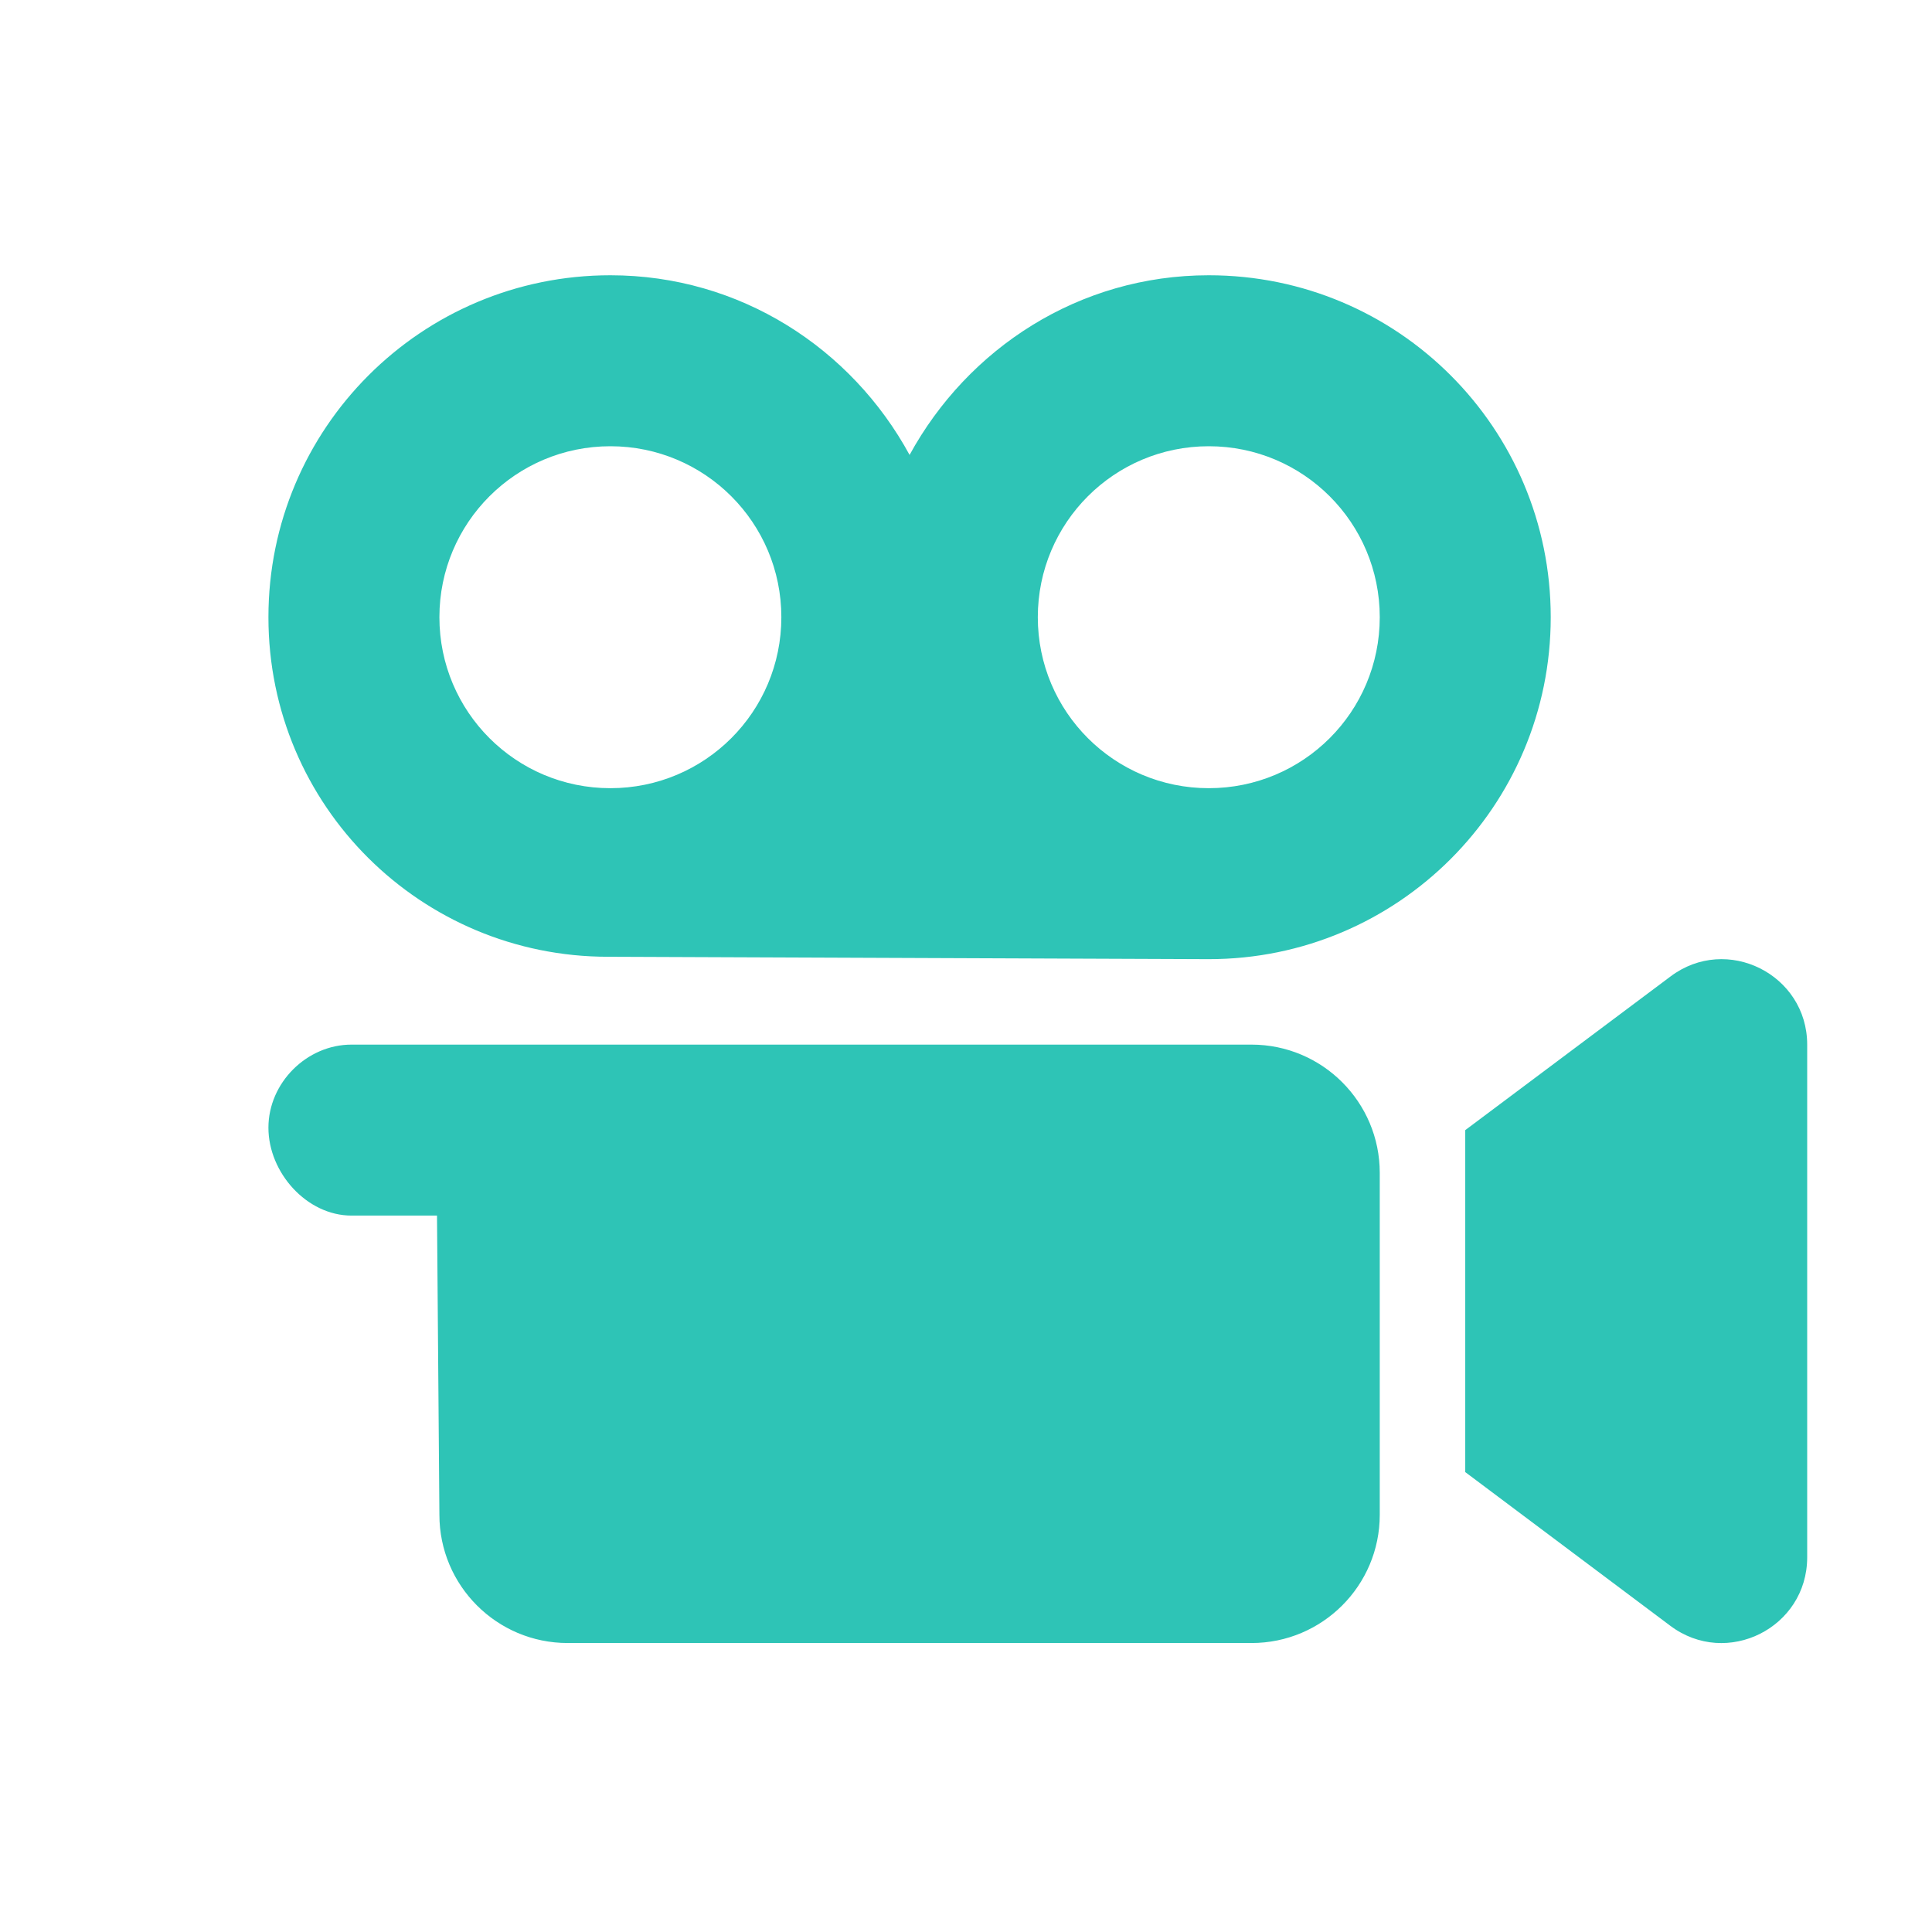 <?xml version="1.0" encoding="utf-8"?>
<!-- Generator: Adobe Illustrator 26.3.1, SVG Export Plug-In . SVG Version: 6.00 Build 0)  -->
<svg version="1.1" id="Layer_1" xmlns="http://www.w3.org/2000/svg" xmlns:xlink="http://www.w3.org/1999/xlink" x="0px" y="0px"
	 viewBox="0 0 565 565" style="enable-background:new 0 0 565 565;" xml:space="preserve">
<style type="text/css">
	.st0{fill:#FFC53B;}
	.st1{opacity:0.25;fill:#FFC53B;}
	.st2{opacity:0.3;fill:#3D77FF;}
	.st3{fill:#3D77FF;}
	.st4{fill:#FF1241;}
	.st5{opacity:0.25;fill:#FF8098;}
	.st6{fill:#99E266;}
	.st7{opacity:0.5;fill:#99E266;}
	.st8{fill:#B65FDE;}
	.st9{opacity:0.3;fill:#B65FDE;}
	.st10{opacity:0.25;}
	.st11{fill:#D6D6D6;}
	.st12{fill:#2EC4B6;}
</style>
<g>
	<path class="st12" d="M453.5,180.5c0,55.27-44.73,100-100,100l-175.7-0.7c-54.59,0-99.3-44.02-99.3-99.3s44.73-100,100-100
		c37.97,0,70.55,21.39,87.5,52.54c17.03-31.15,49.53-52.54,87.5-52.54C408.81,80.5,453.5,125.22,453.5,180.5z M403.5,342.99v100
		c0,20.71-16.79,37.5-37.5,37.5H166c-20.71,0-37.5-16.8-37.5-37.5l-0.7-87.5h-25c-13.1,0-24.3-12.58-24.3-25.7s11.2-24.3,24.3-24.3
		H366C386.7,305.5,403.5,322.29,403.5,342.99z M228.5,180.5c0-27.64-22.36-50-50-50s-50,22.36-50,50s22.36,50,50,50
		C206.16,230.5,228.5,208.14,228.5,180.5z M403.5,180.5c0-27.64-22.36-50-50-50c-27.64,0-50,22.36-50,50s22.36,50,50,50
		C381.16,230.5,403.5,208.14,403.5,180.5z M528.5,305.5v149.92c0,20.62-23.52,32.42-40.03,20.03L428.5,430.5v-100l60-44.92
		C504.98,273.15,528.5,284.95,528.5,305.5z"/>
</g>
</svg>
